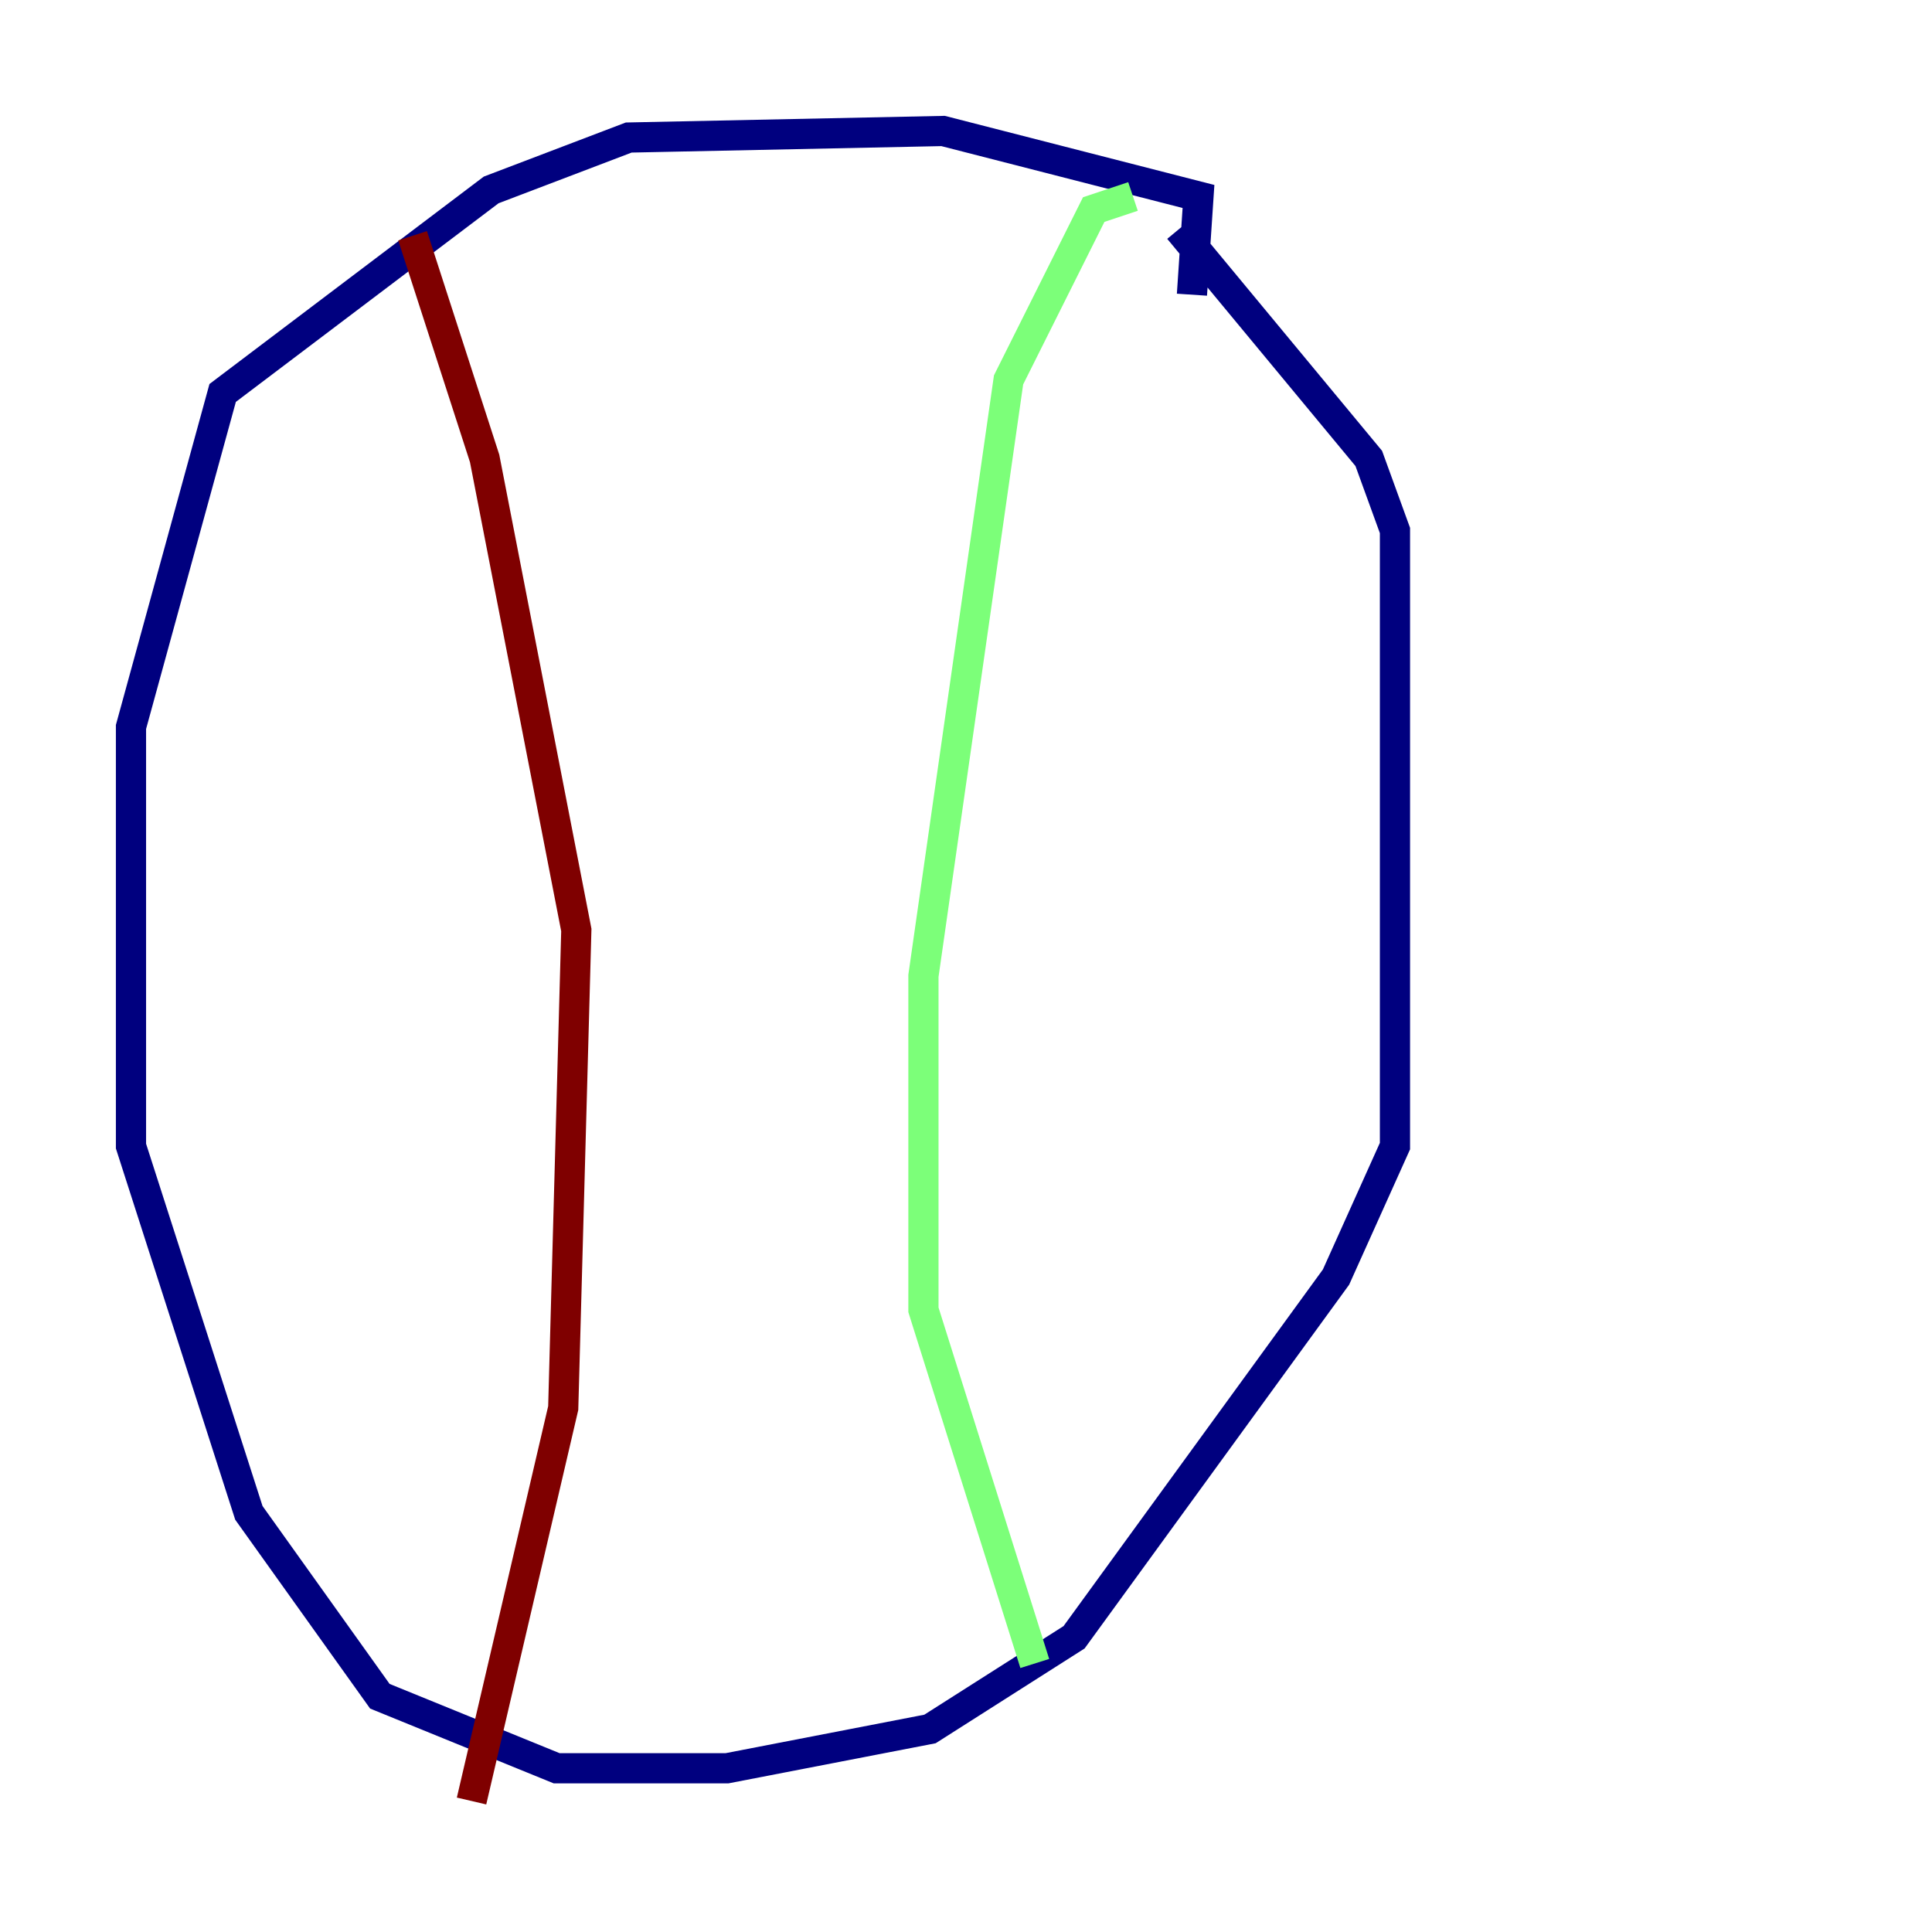 <?xml version="1.0" encoding="utf-8" ?>
<svg baseProfile="tiny" height="128" version="1.2" viewBox="0,0,128,128" width="128" xmlns="http://www.w3.org/2000/svg" xmlns:ev="http://www.w3.org/2001/xml-events" xmlns:xlink="http://www.w3.org/1999/xlink"><defs /><polyline fill="none" points="78.969,19.525 79.403,13.017 62.481,8.678 41.654,9.112 32.542,12.583 14.752,26.034 8.678,48.163 8.678,75.932 16.488,100.231 25.166,112.38 36.881,117.153 48.163,117.153 61.614,114.549 71.159,108.475 88.515,84.61 92.42,75.932 92.42,35.146 90.685,30.373 78.102,15.186" stroke="#00007f" stroke-width="2" /><polyline fill="none" points="75.064,13.017 72.461,13.885 66.82,25.166 61.18,64.651 61.18,86.78 68.556,110.21" stroke="#7cff79" stroke-width="2" /><polyline fill="none" points="27.336,15.62 32.108,30.373 38.183,61.614 37.315,93.288 31.241,119.322" stroke="#7f0000" stroke-width="2" /></svg>